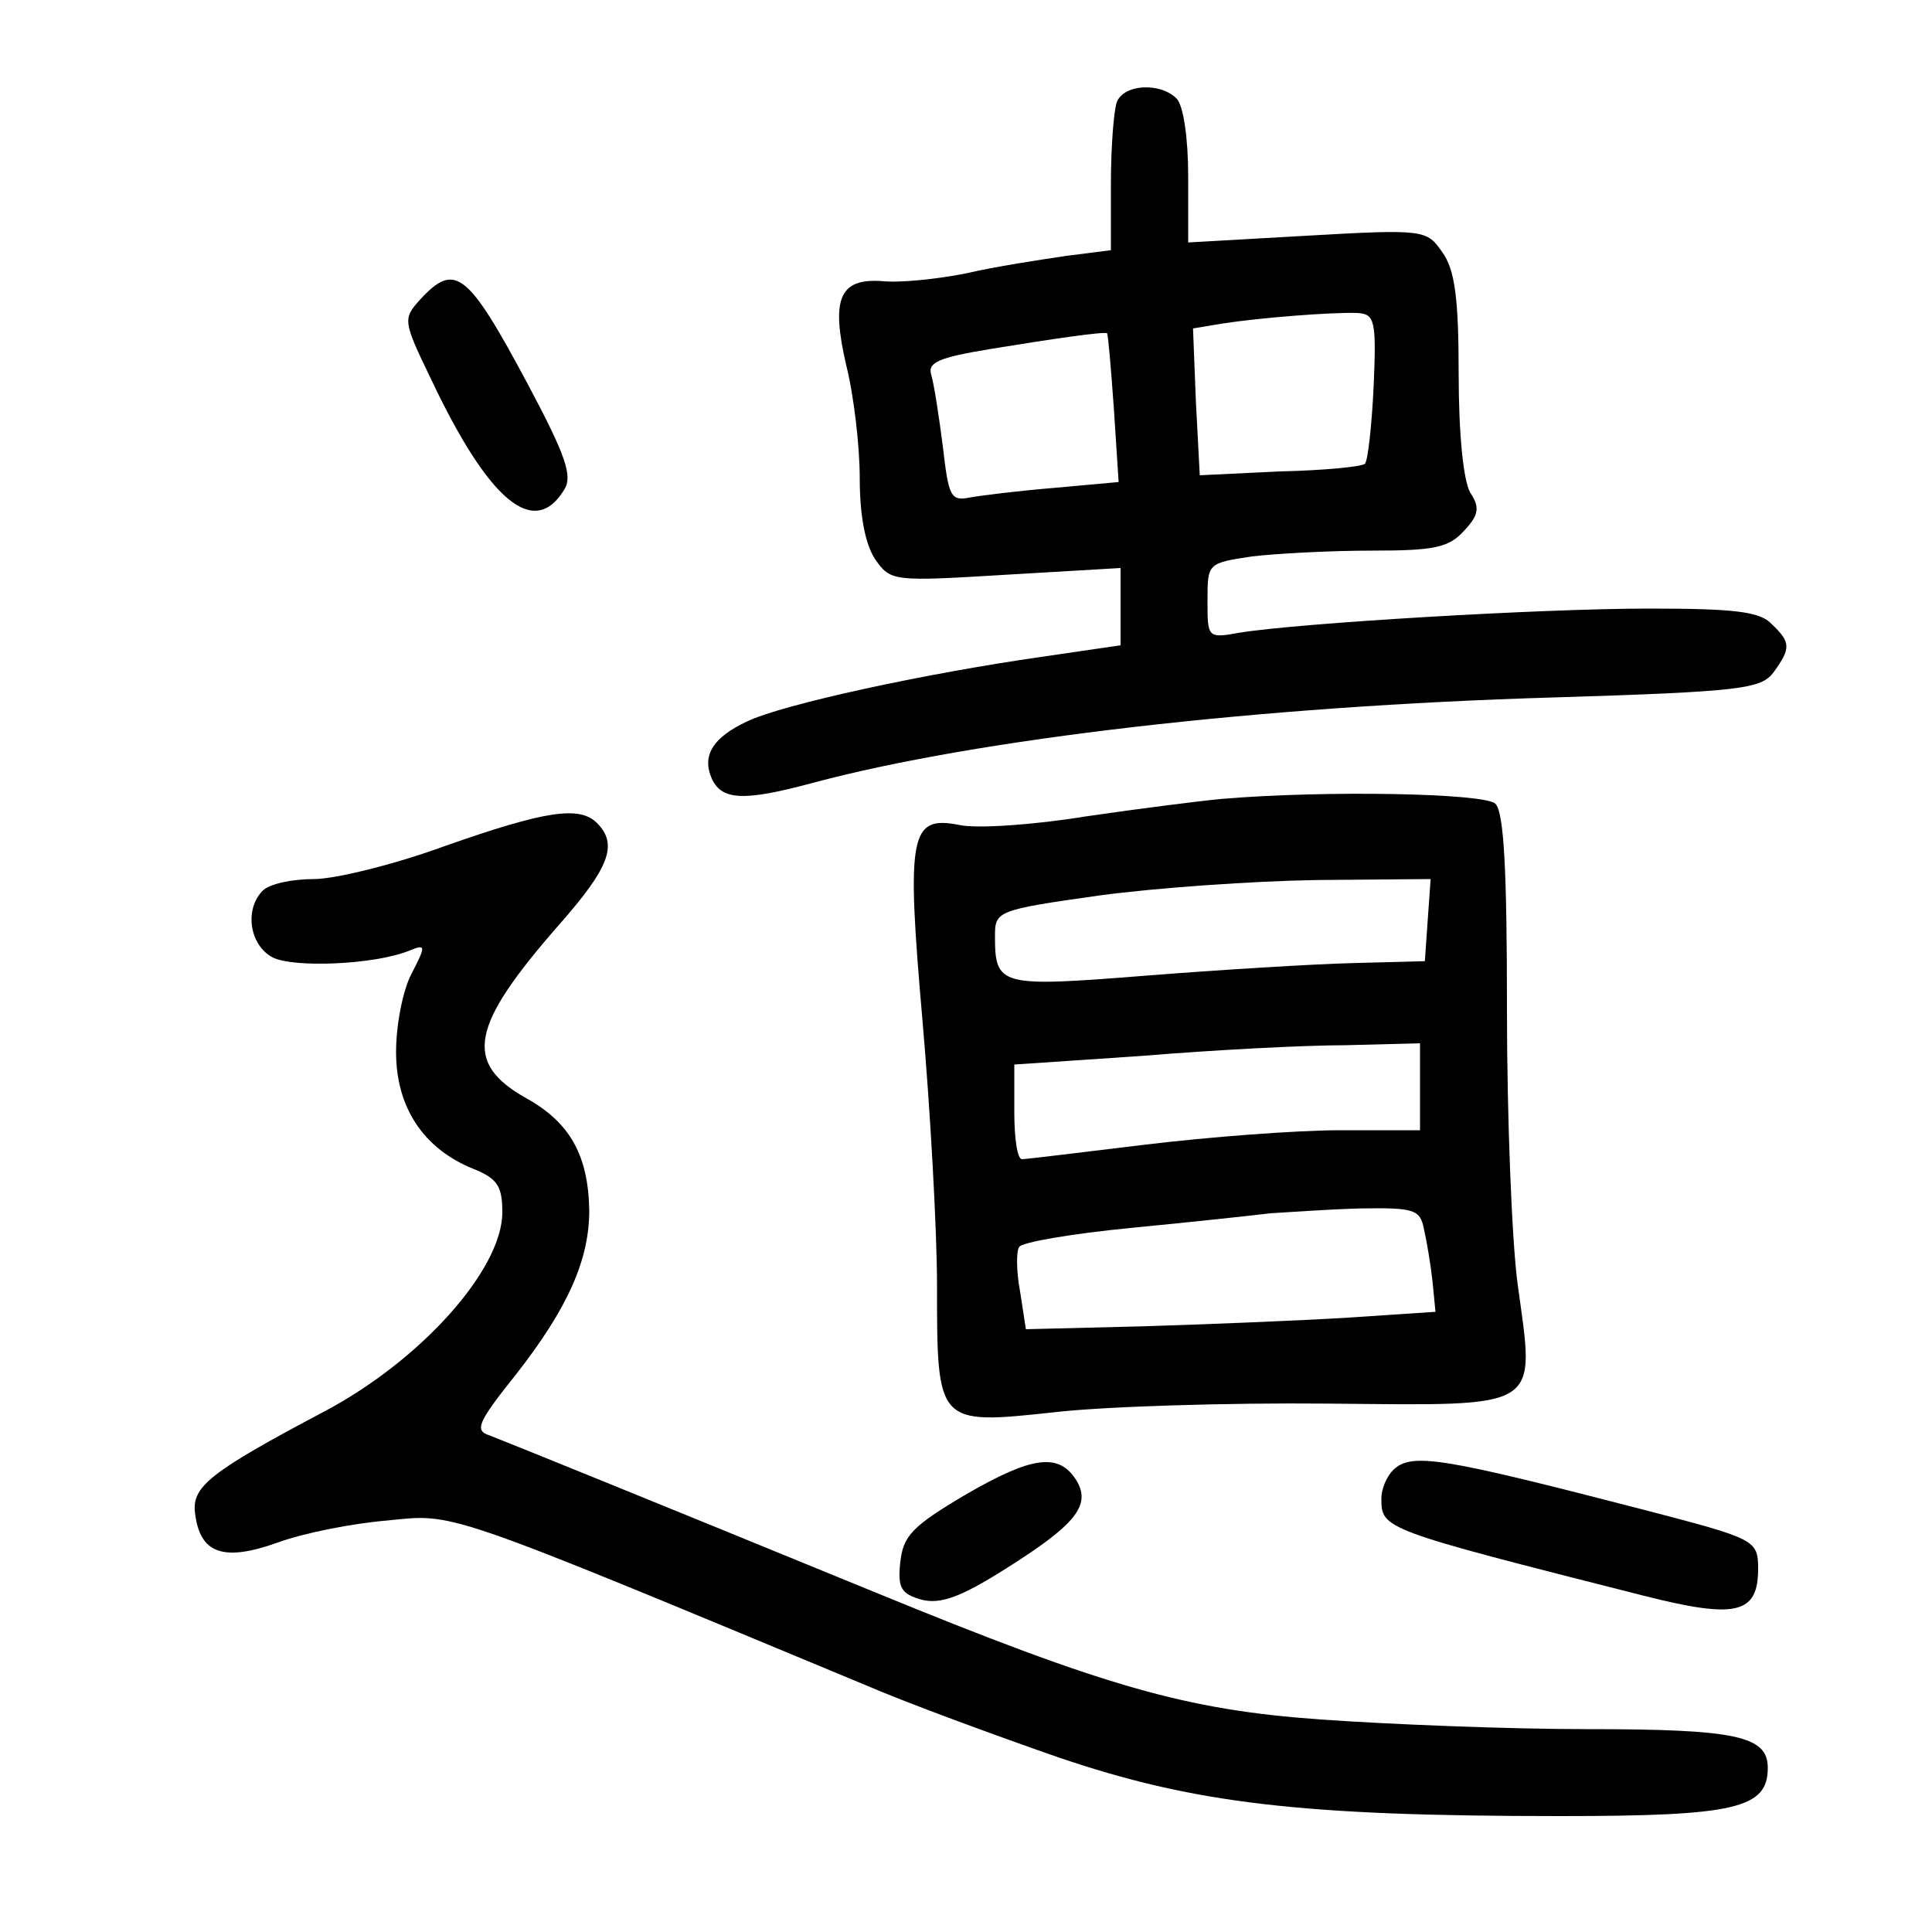 <?xml version="1.0"?>
<svg xmlns="http://www.w3.org/2000/svg" height="200pt" preserveAspectRatio="xMidYMid meet" viewBox="0 0 200 200" width="200pt">
  <g transform="matrix(.1 0 0 -.1 0 200)">
    <path d="m1156 1894c-3-9-6-46-6-84v-69l-47-6c-27-4-73-11-103-18-30-6-69-10-87-8-44 3-53-18-37-87 8-32 14-84 14-117 0-40 6-69 16-84 16-23 19-23 135-16l119 7v-40-40l-82-12c-119-17-268-49-305-67-34-16-46-34-37-57 10-25 33-26 107-6 169 45 460 79 765 88 196 6 215 9 228 26 18 25 18 31-2 50-12 13-39 16-127 16-112 0-363-15-424-25-33-6-33-5-33 33 0 39 0 39 46 46 26 3 81 6 124 6 65 0 80 3 96 21 15 16 16 24 6 39-7 12-12 60-12 123 0 79-4 108-17 126-16 23-18 24-140 17l-123-7v69c0 39-5 73-12 80-17 17-55 15-62-4zm266-294c-2-41-6-77-9-80-2-3-42-7-88-8l-83-4-4 76-3 76 30 5c38 6 114 12 140 11 18-1 20-7 17-76zm-269-22 5-77-66-6c-37-3-77-8-88-10-20-4-22 1-28 53-4 31-9 64-12 74-4 13 8 18 63 27 61 10 116 18 119 16 1 0 4-35 7-77z"/>
    <path d="m435 1690c-18-20-18-22 11-82 60-127 107-166 138-115 9 14 2 35-38 110-62 116-75 126-111 87z"/>
    <path d="m1265 1173c-22-2-85-10-140-18-55-9-114-13-132-9-51 10-55-9-38-203 8-92 15-216 15-274 0-144 0-144 121-131 51 6 179 10 283 9 225-2 215-8 197 124-6 45-11 173-11 284 0 143-3 204-12 213-11 11-177 14-283 5zm213-125-3-43-75-2c-41-1-138-7-214-13-151-12-156-11-156 41 0 26 2 27 108 42 59 8 160 15 225 16l118 1zm-8-173v-45h-82c-46 0-137-7-203-15s-123-15-127-15c-5 0-8 22-8 49v49l133 9c72 6 167 11 210 11l77 2zm4-147c3-13 7-37 9-55l3-31-90-6c-50-3-146-7-213-9l-121-3-6 39c-4 21-4 42-1 46 2 5 55 14 117 20s127 13 143 15c17 1 58 4 92 5 57 1 63-1 67-21z"/>
    <path d="m460 1124c-52-19-113-34-135-34-23 0-46-5-53-12-19-19-14-56 10-69 21-11 105-8 142 7 17 7 17 5 2-24-9-17-16-53-16-81 0-57 28-100 80-121 25-10 30-18 30-45 0-59-84-153-184-206-119-63-138-78-134-106 5-41 29-50 85-30 27 10 78 20 114 23 70 7 54 13 494-170 44-19 134-52 200-75 141-48 252-61 520-61 182 0 215 8 215 50 0 33-33 40-187 40-81 0-206 5-276 10-140 10-223 34-462 132s-380 155-398 162c-16 5-13 13 27 63 54 69 76 119 76 170-1 57-20 91-65 116-66 37-58 75 34 180 52 59 61 83 39 105-18 18-53 13-158-24z"/>
    <path d="m1000 453c-56-33-65-43-68-70s1-33 22-39c20-5 41 3 87 32 73 46 89 66 73 92-18 28-45 25-114-15z"/>
    <path d="m1442 478c-7-7-12-20-12-29 0-32 0-32 272-101 95-24 118-19 118 28 0 30-3 31-118 61-209 54-241 60-260 41z"/>
  </g>
</svg>
